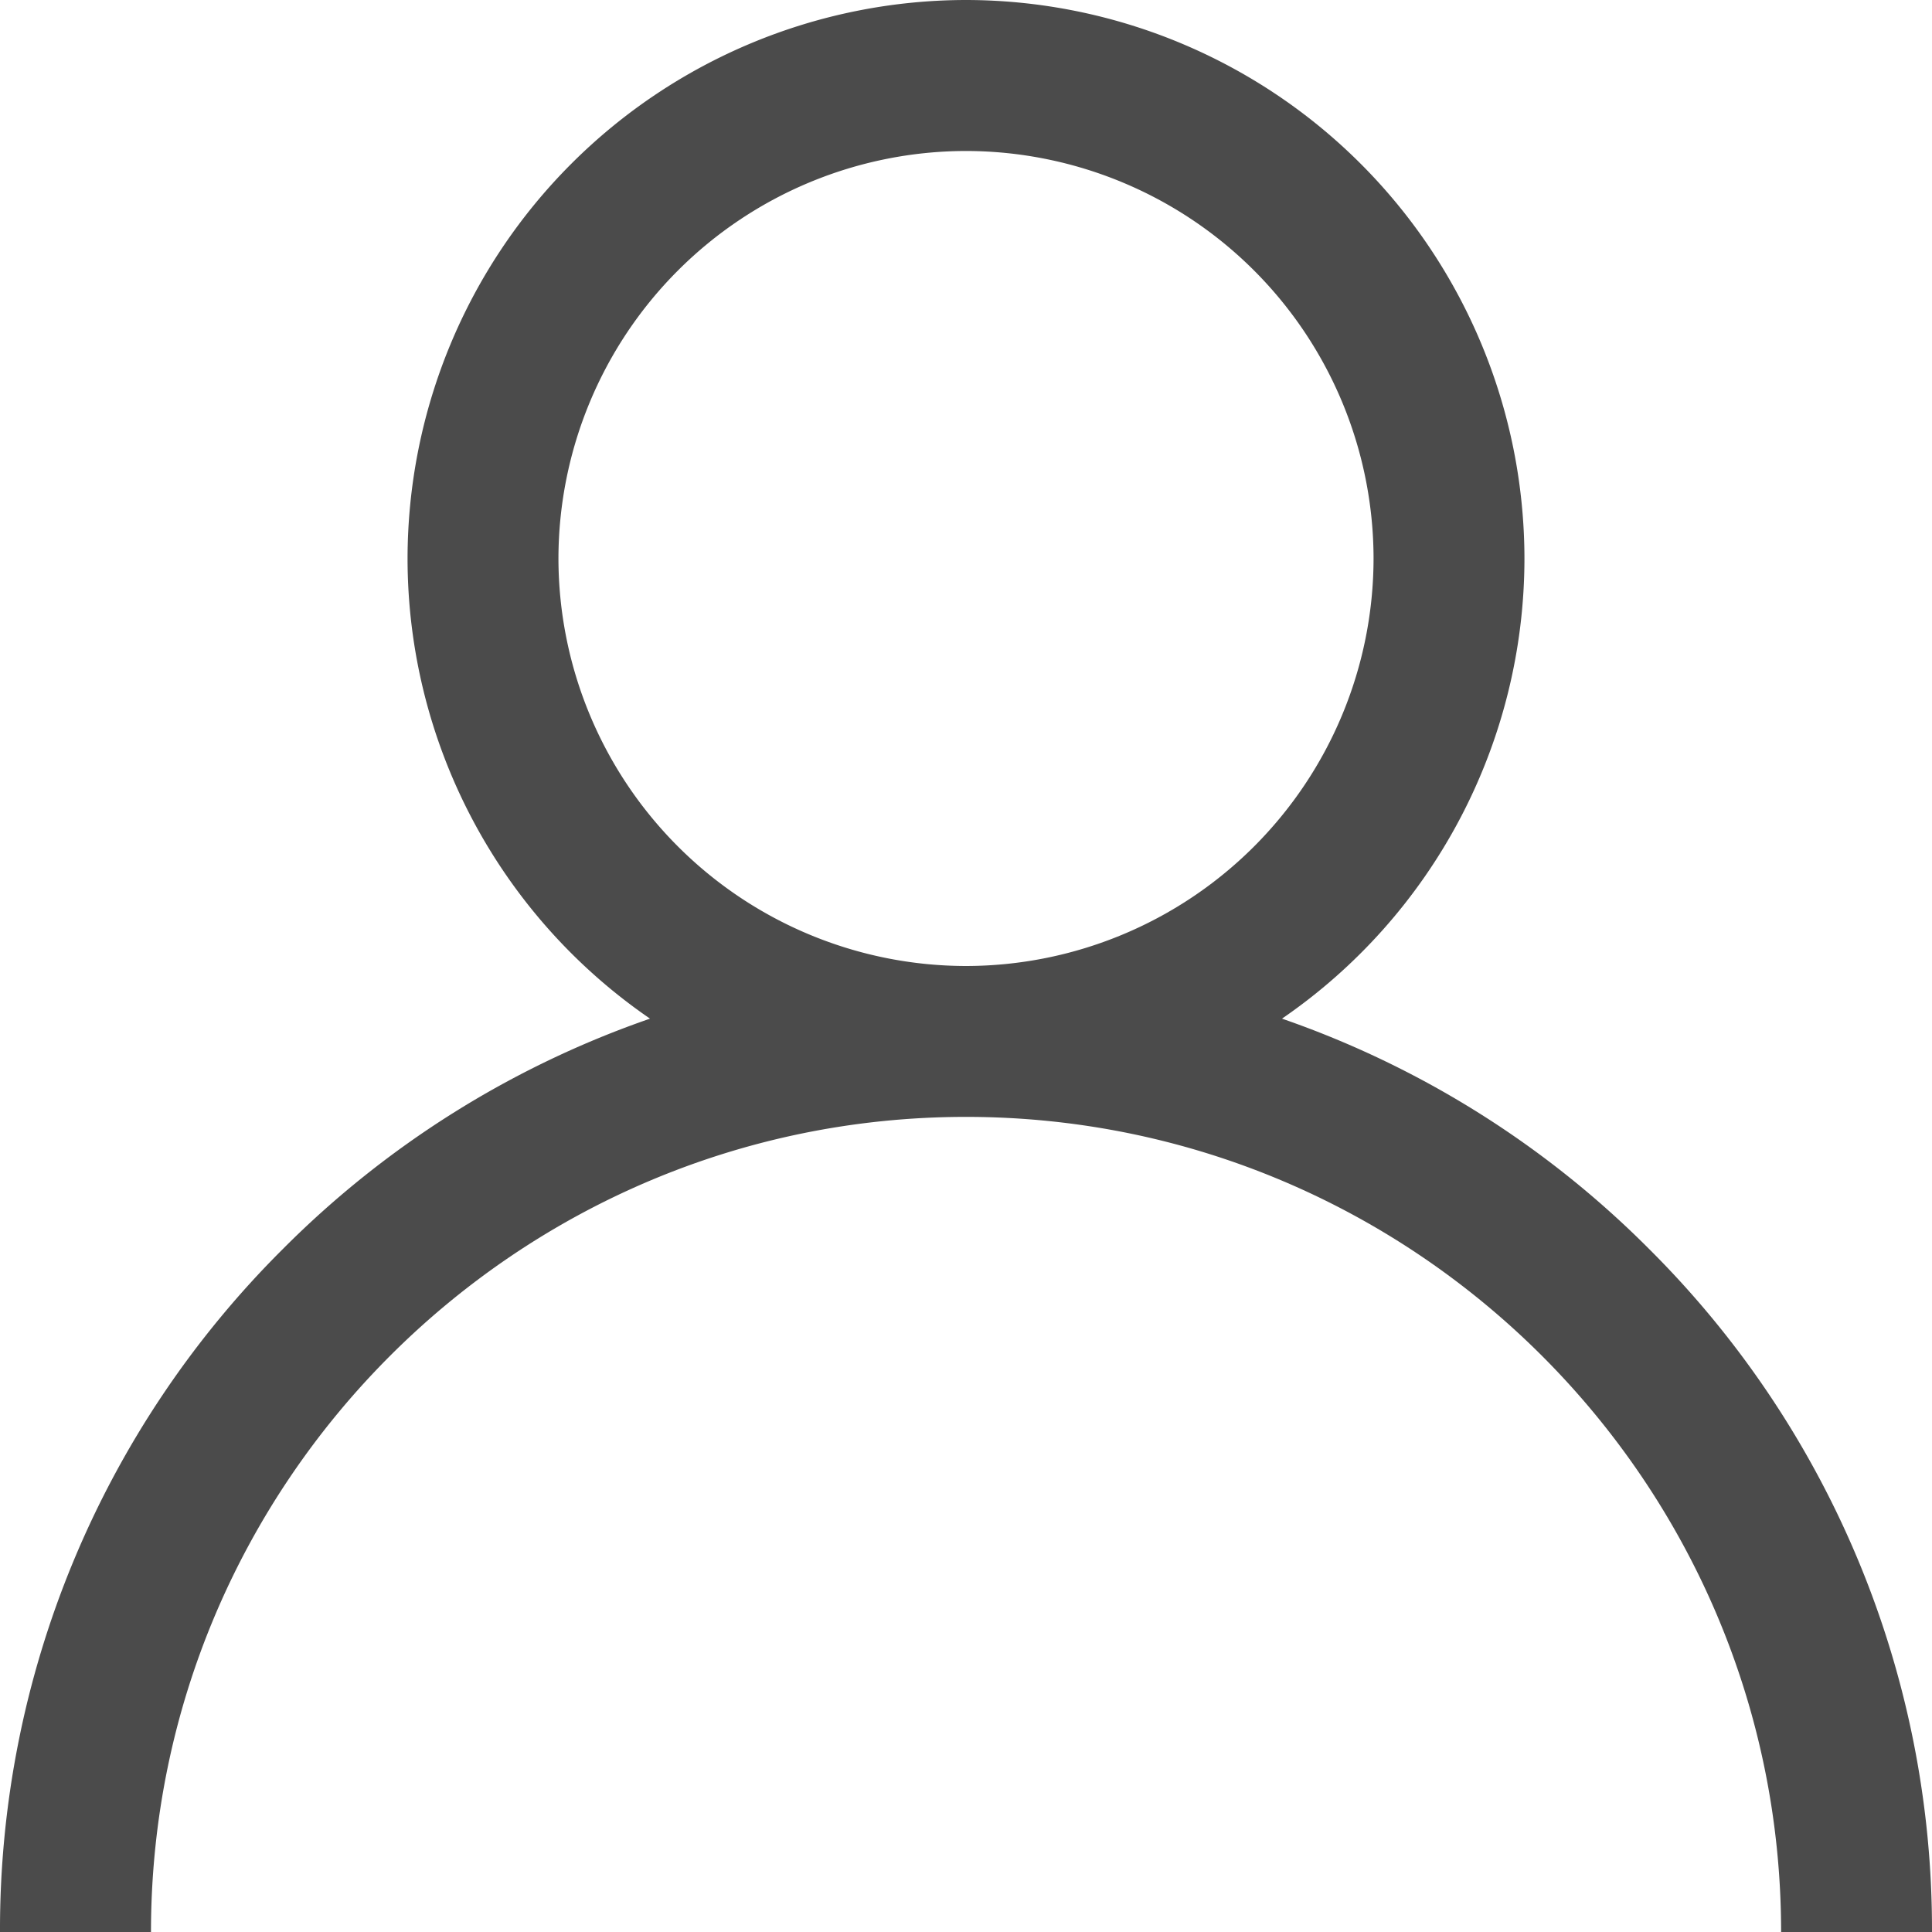 <svg xmlns="http://www.w3.org/2000/svg" width="20" height="20" viewBox="0 0 20 20"><g><g><path fill="#4b4b4b" d="M10 10a4.224 4.224 0 0 1-4.219-4.219A4.224 4.224 0 0 1 10 1.563a4.224 4.224 0 0 1 4.219 4.218A4.224 4.224 0 0 1 10 10zm7.071 2.929a9.962 9.962 0 0 0-3.8-2.384 5.78 5.78 0 0 0 2.51-4.764A5.788 5.788 0 0 0 10 0a5.788 5.788 0 0 0-5.781 5.781 5.78 5.78 0 0 0 2.51 4.764 9.962 9.962 0 0 0-3.8 2.384A9.935 9.935 0 0 0 0 20h1.563c0-4.652 3.785-8.438 8.437-8.438 4.652 0 8.438 3.786 8.438 8.438H20a9.935 9.935 0 0 0-2.929-7.071z"/></g></g></svg>